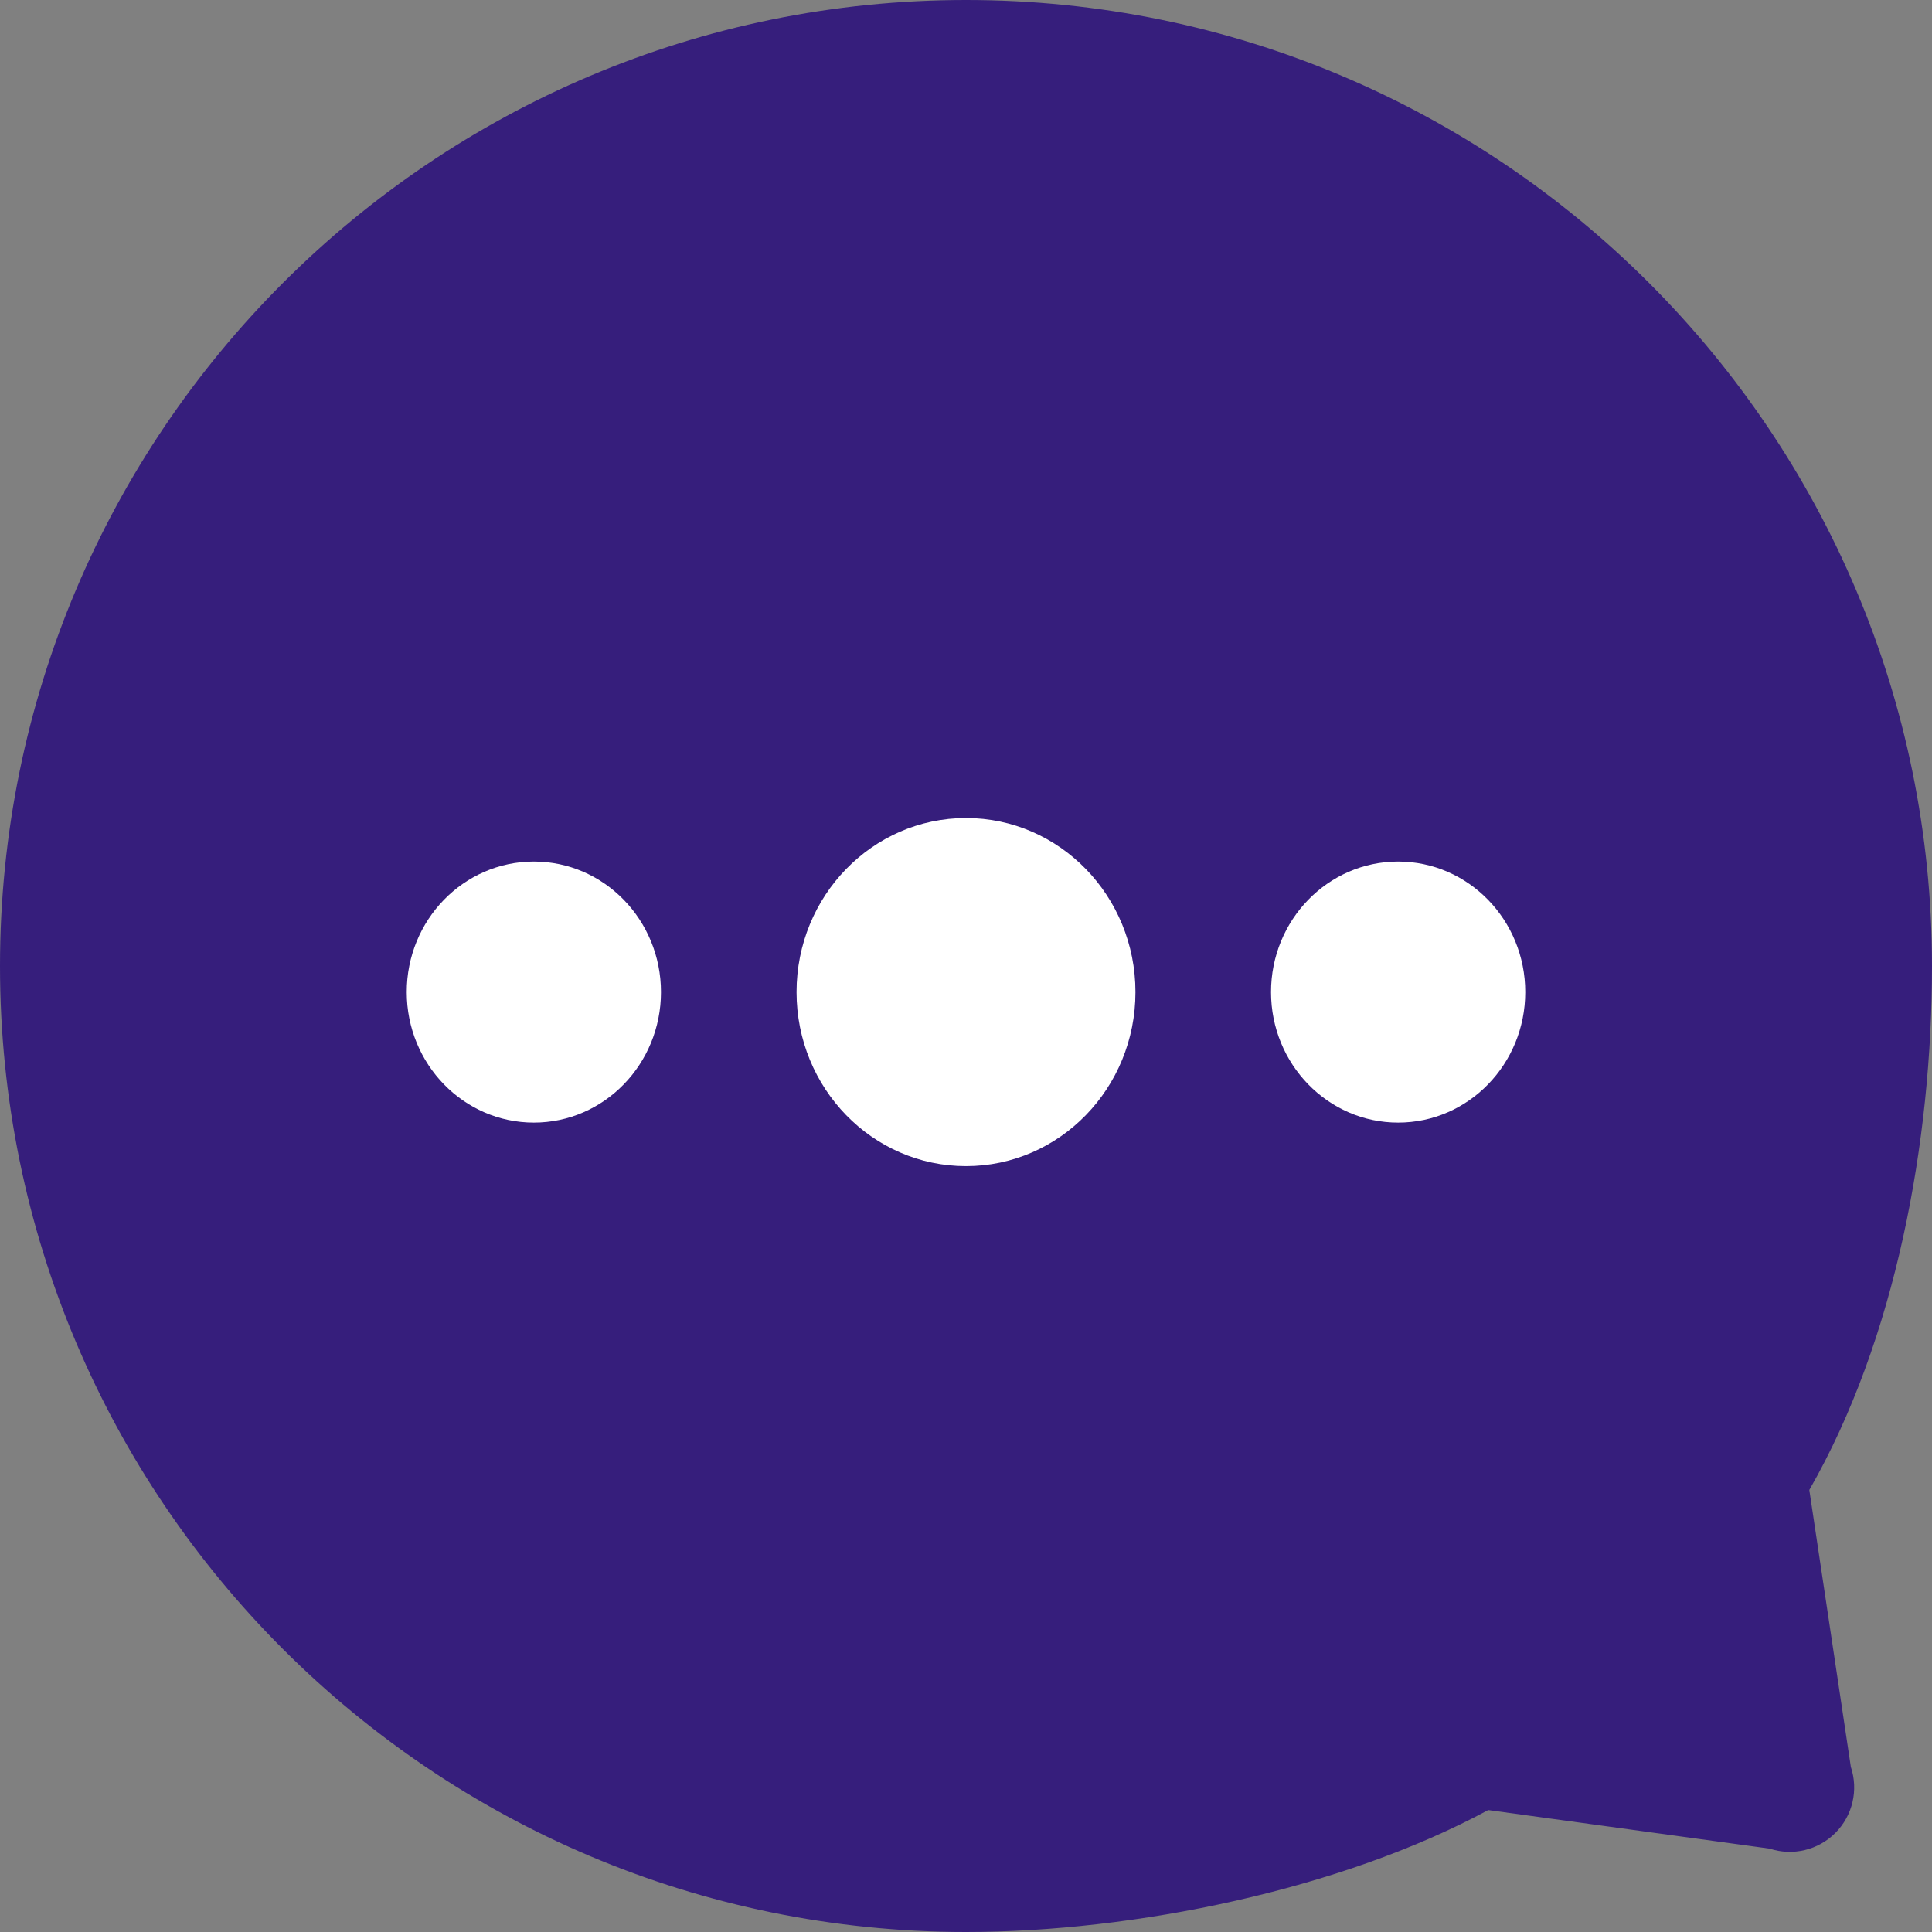 <svg width="34" height="34" viewBox="0 0 34 34" fill="none" xmlns="http://www.w3.org/2000/svg">
    <rect x="0" y="0" width="34" height="34" fill="#808080" stroke="none"/>
    <path d="M17 0C7.612 0 0 7.611 0 17C0 26.39 7.612 34 17 34C19.96 34 23.596 33.256 26.19 31.854L31.142 32.533C31.549 32.667 31.997 32.56 32.3 32.256C32.603 31.952 32.708 31.503 32.572 31.096L31.841 26.221C33.367 23.561 34 20.083 34 17C34 7.611 26.388 0 17 0Z" fill="#361E7C"/>
    <ellipse cx="9.395" cy="17.459" rx="2.237" ry="2.297" fill="white"/>
    <ellipse cx="17" cy="17.459" rx="2.982" ry="3.063" fill="white"/>
    <ellipse cx="24.605" cy="17.459" rx="2.237" ry="2.297" fill="white"/>
</svg>
